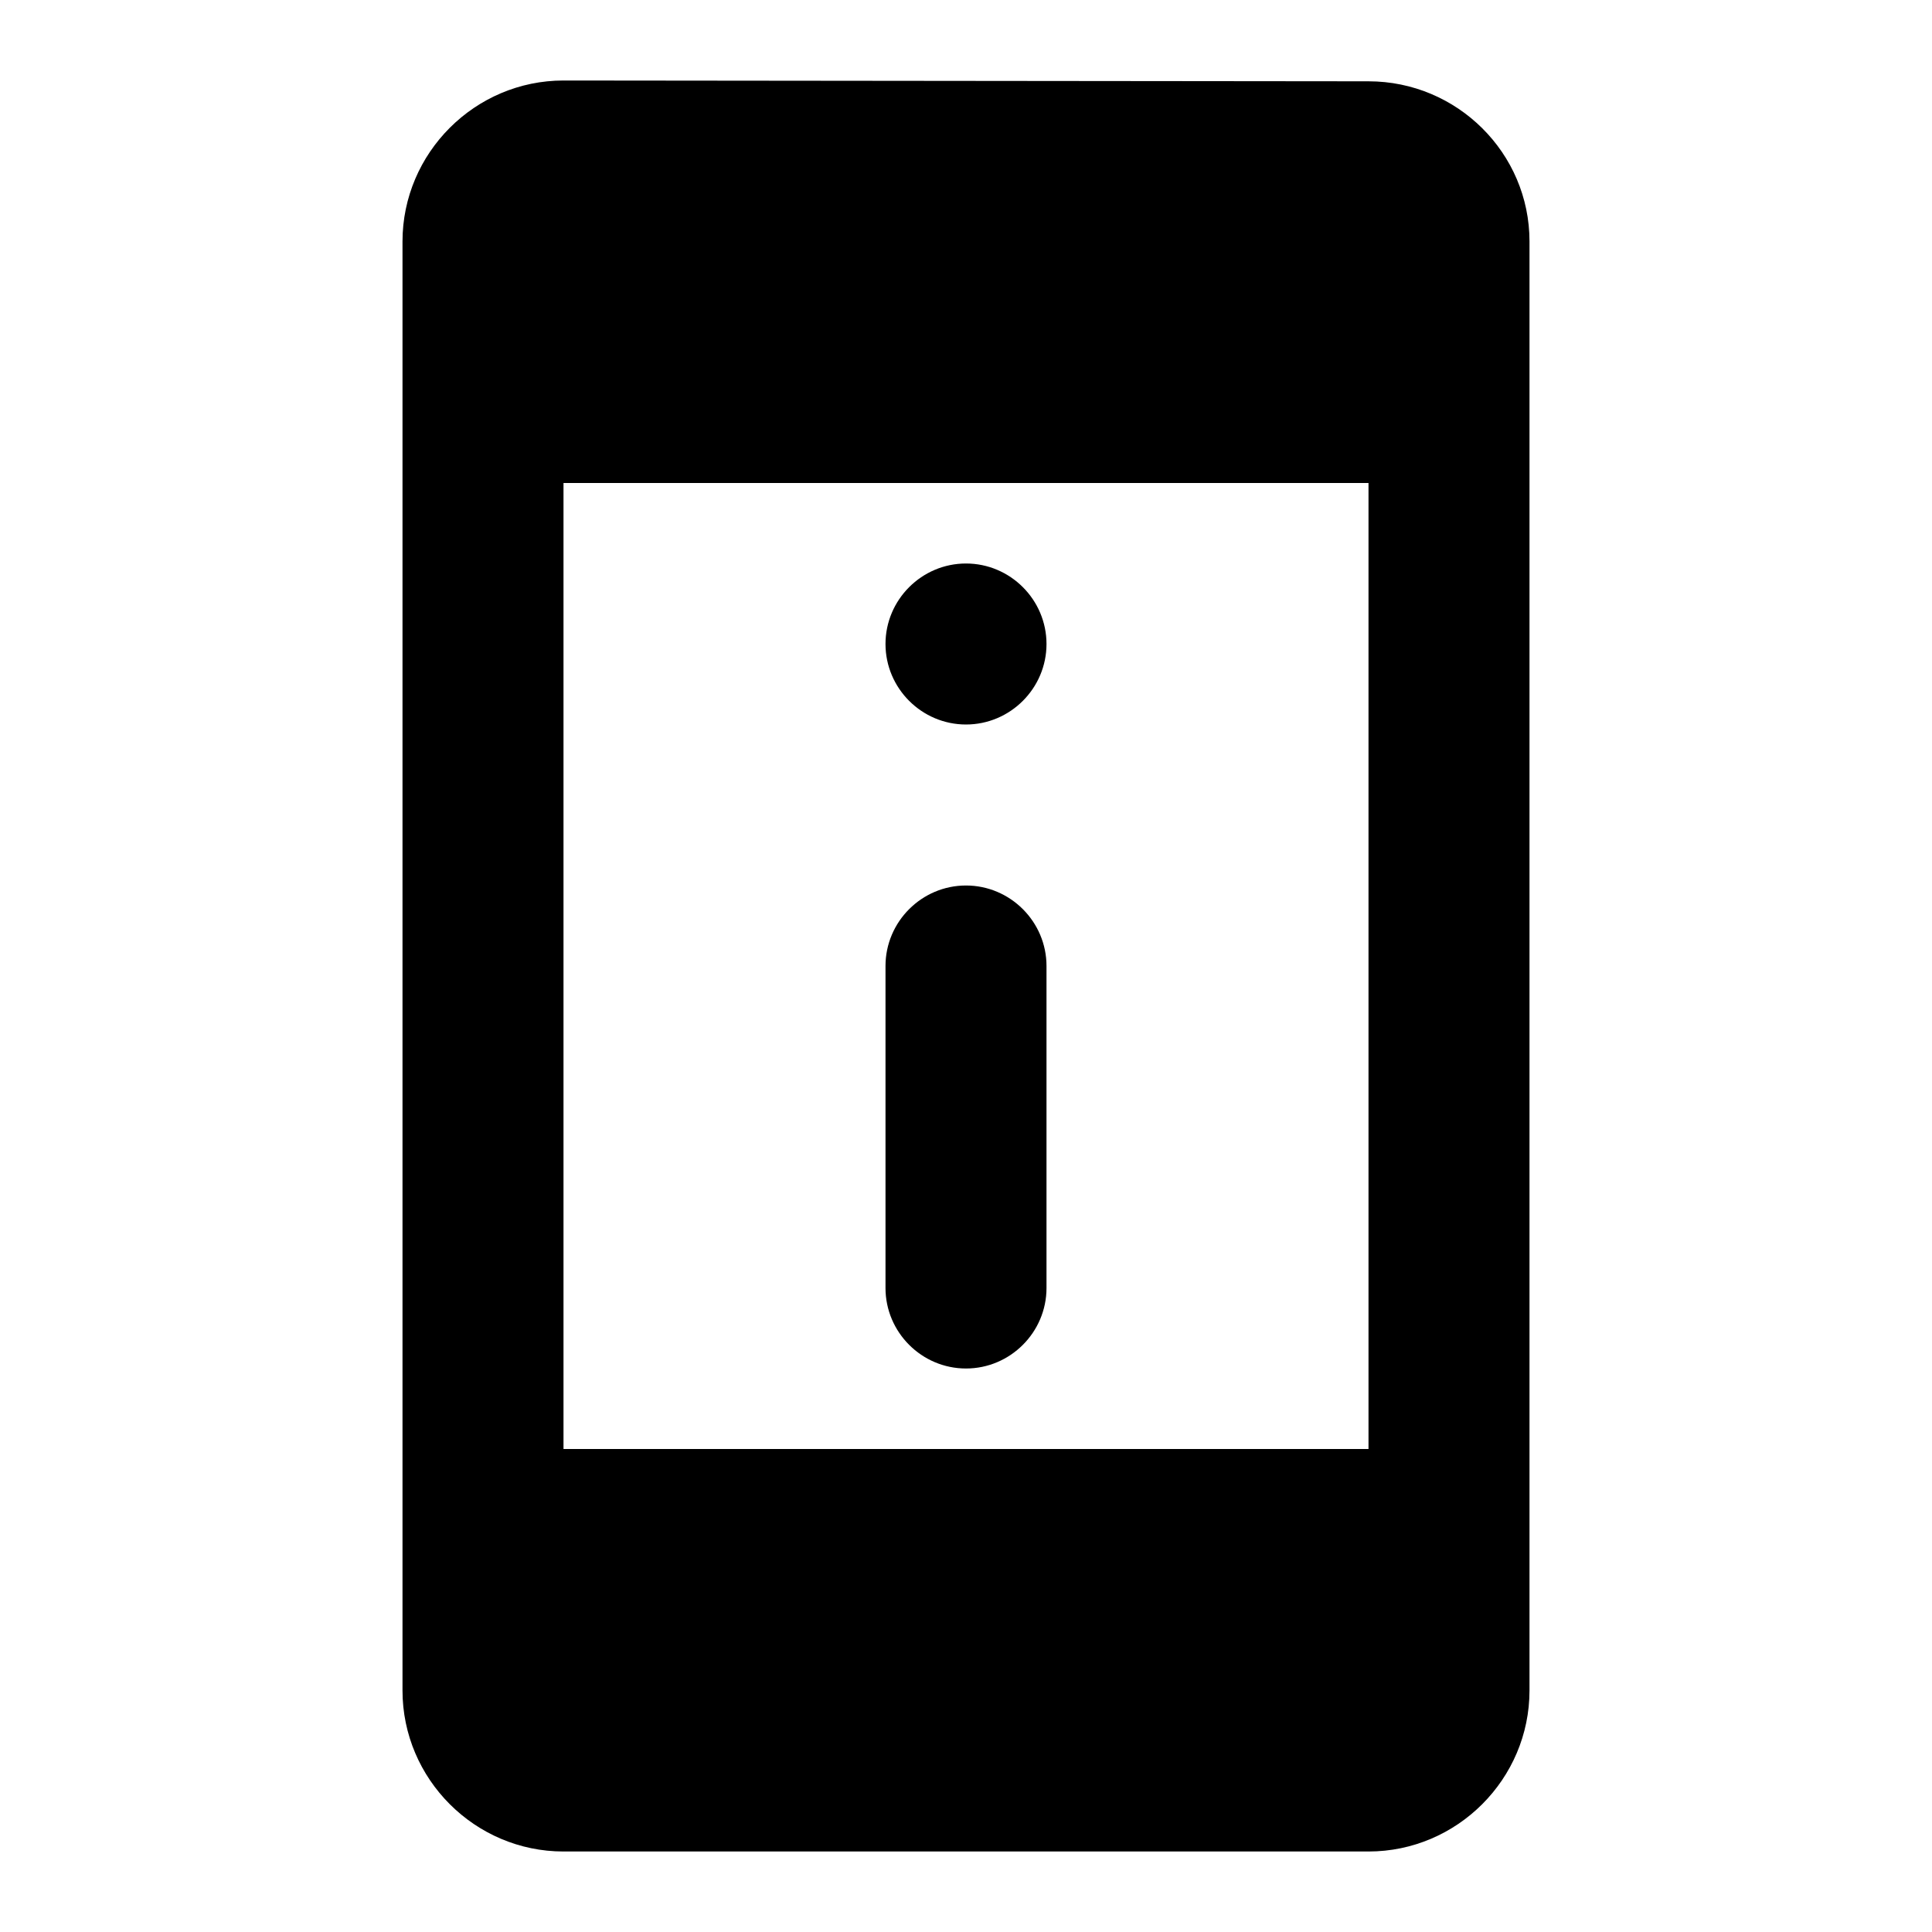 <svg xmlns="http://www.w3.org/2000/svg" enable-background="new 0 0 24 24" height="24" viewBox="0 0 24 24" width="24"><g><rect fill="none" height="24" width="24"/></g><g><path d="M12,7L12,7c-0.55,0-1,0.45-1,1v0c0,0.55,0.45,1,1,1h0c0.55,0,1-0.45,1-1v0C13,7.45,12.55,7,12,7z M12,11 c-0.55,0-1,0.45-1,1v4c0,0.55,0.45,1,1,1s1-0.45,1-1v-4C13,11.45,12.55,11,12,11z M17,1.01L7,1C5.9,1,5,1.9,5,3v18c0,1.1,0.9,2,2,2 h10c1.1,0,2-0.9,2-2V3C19,1.9,18.1,1.01,17,1.01z M17,18H7V6h10V18z"/></g></svg>